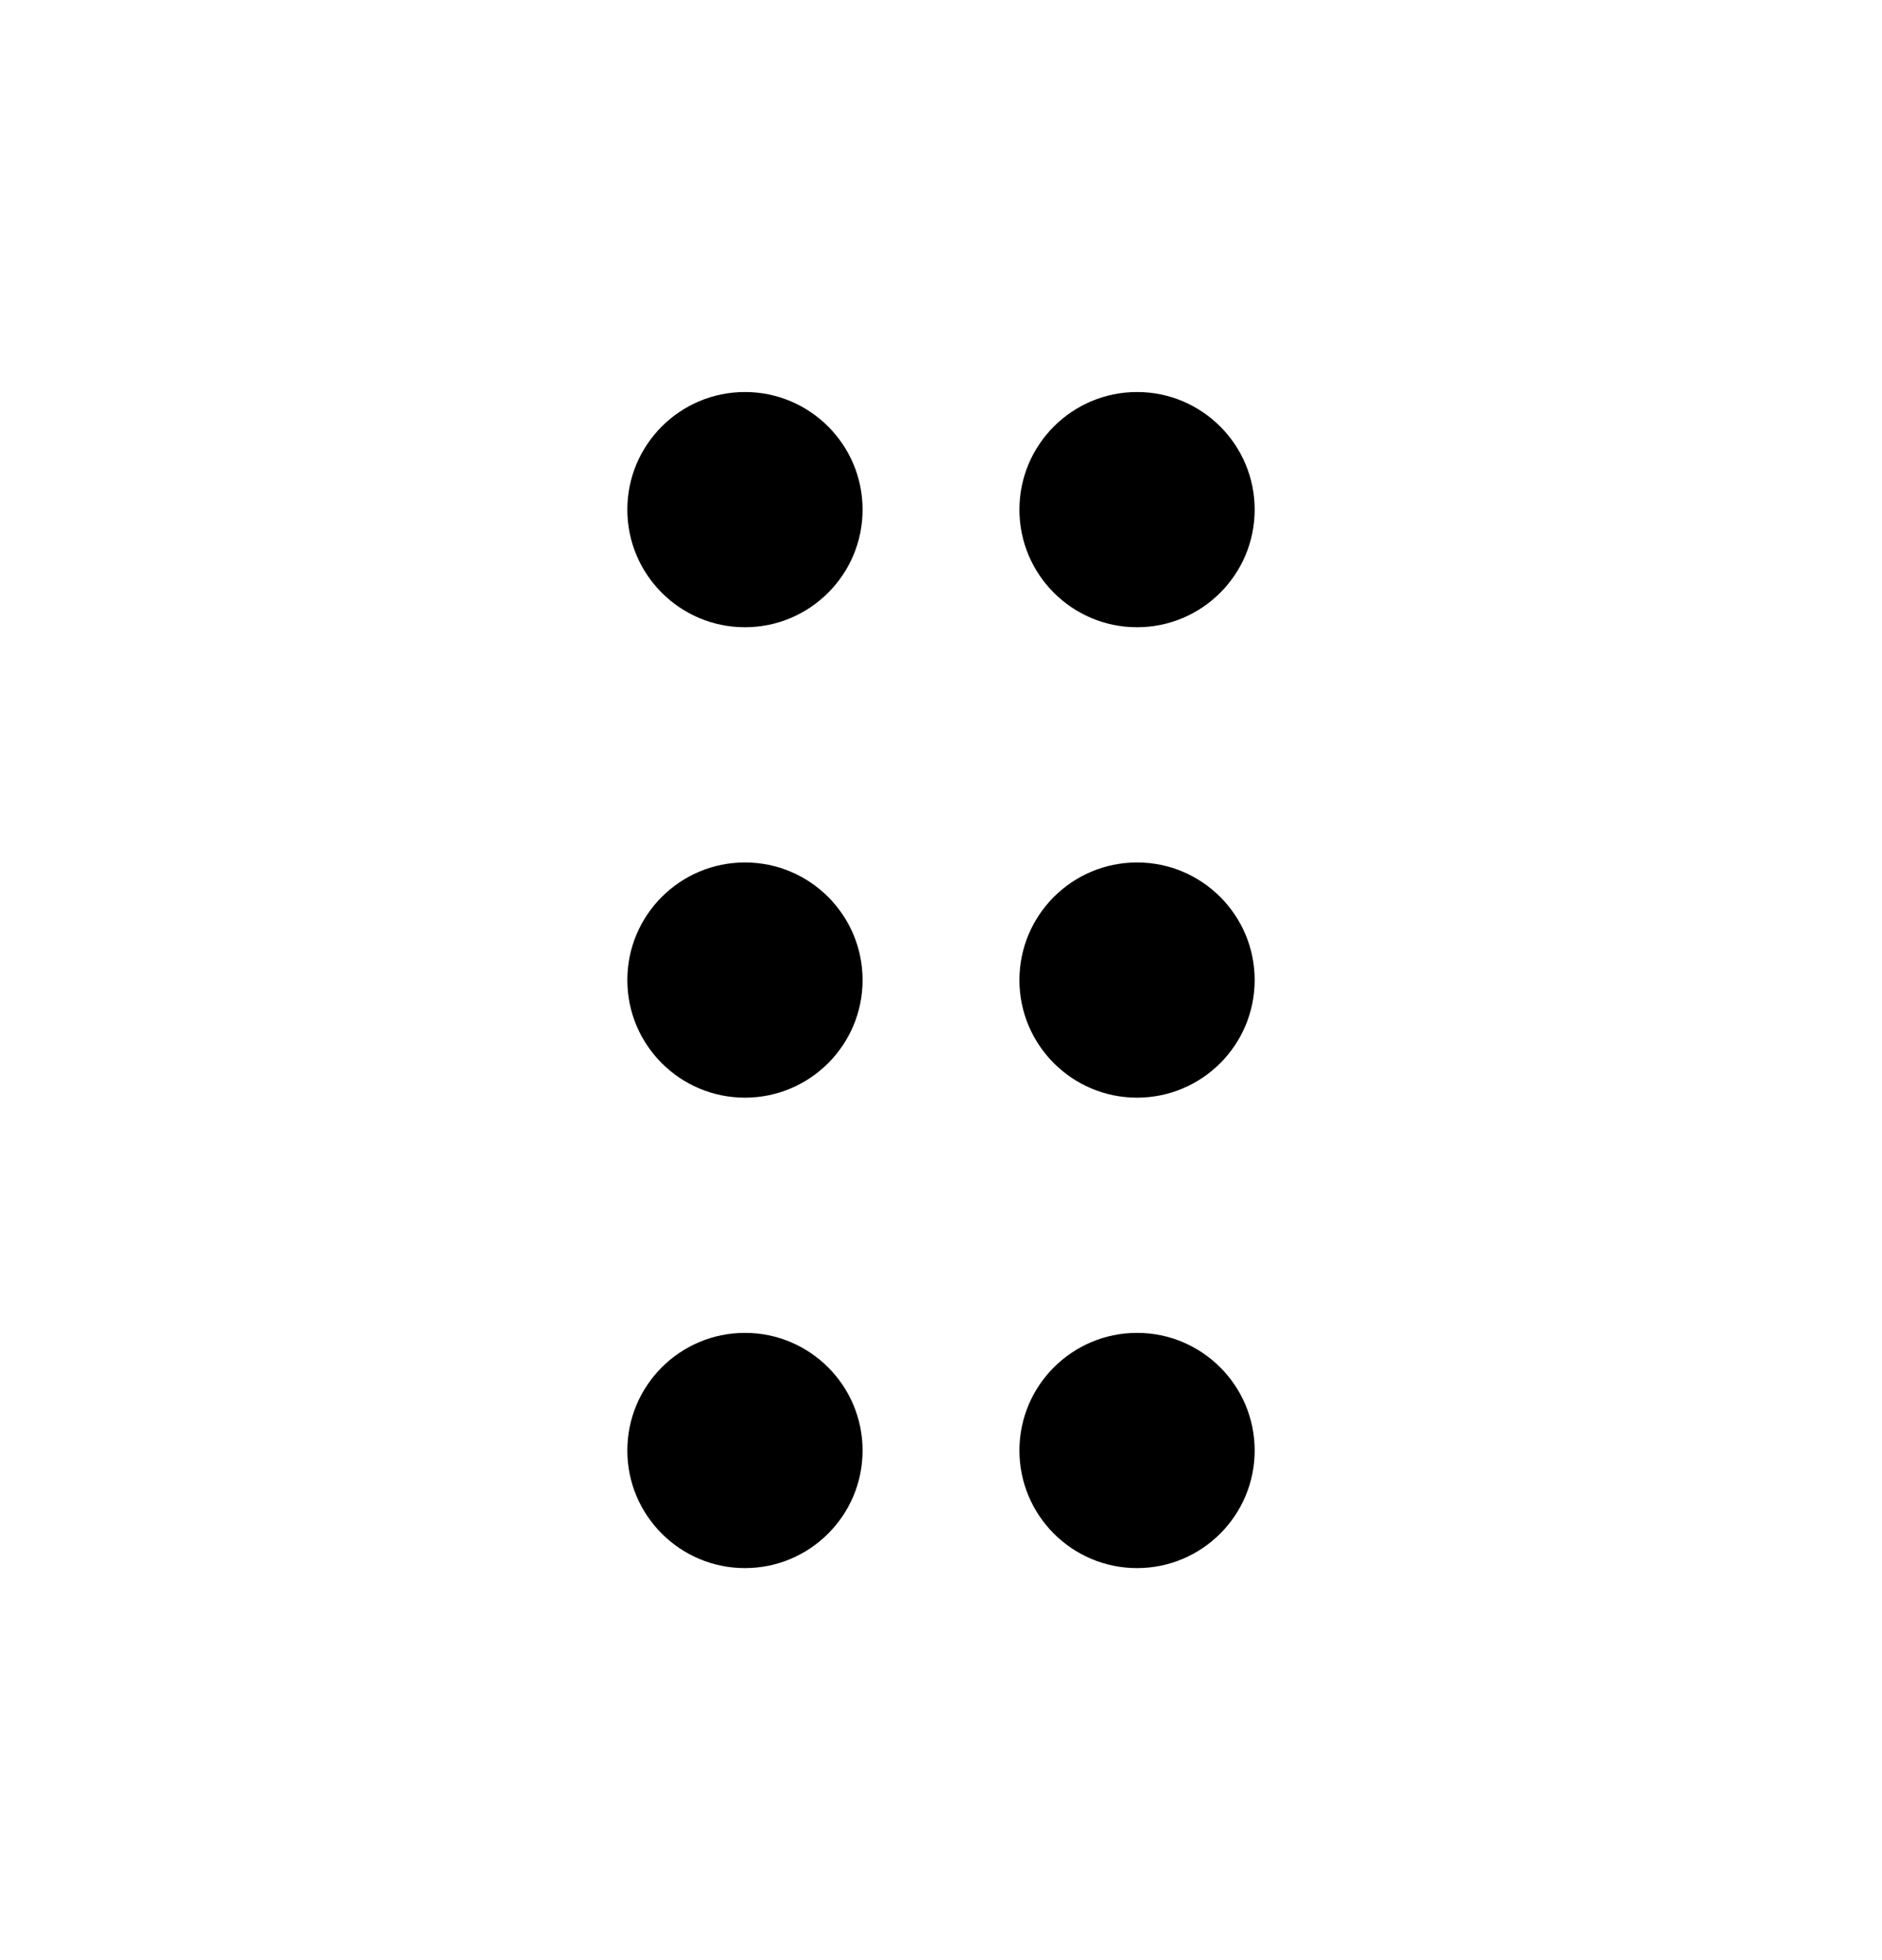 <svg width="24" height="25" viewBox="0 0 24 25" fill="currentColor" xmlns="http://www.w3.org/2000/svg">
<path fill-rule="evenodd" clip-rule="evenodd" d="M8 6.5C8 5.672 8.672 5 9.5 5C10.328 5 11 5.672 11 6.5C11 7.328 10.328 8 9.5 8C8.672 8 8 7.328 8 6.5ZM8 12.5C8 11.672 8.672 11 9.5 11C10.328 11 11 11.672 11 12.5C11 13.328 10.328 14 9.5 14C8.672 14 8 13.328 8 12.5ZM8 18.5C8 17.672 8.672 17 9.5 17C10.328 17 11 17.672 11 18.5C11 19.328 10.328 20 9.5 20C8.672 20 8 19.328 8 18.5Z" fill="currentColor"/>
<path fill-rule="evenodd" clip-rule="evenodd" d="M13 6.5C13 5.672 13.672 5 14.5 5C15.328 5 16 5.672 16 6.5C16 7.328 15.328 8 14.5 8C13.672 8 13 7.328 13 6.5ZM13 12.5C13 11.672 13.672 11 14.5 11C15.328 11 16 11.672 16 12.5C16 13.328 15.328 14 14.5 14C13.672 14 13 13.328 13 12.5ZM13 18.5C13 17.672 13.672 17 14.5 17C15.328 17 16 17.672 16 18.5C16 19.328 15.328 20 14.5 20C13.672 20 13 19.328 13 18.5Z" fill="currentColor"/>
</svg>
